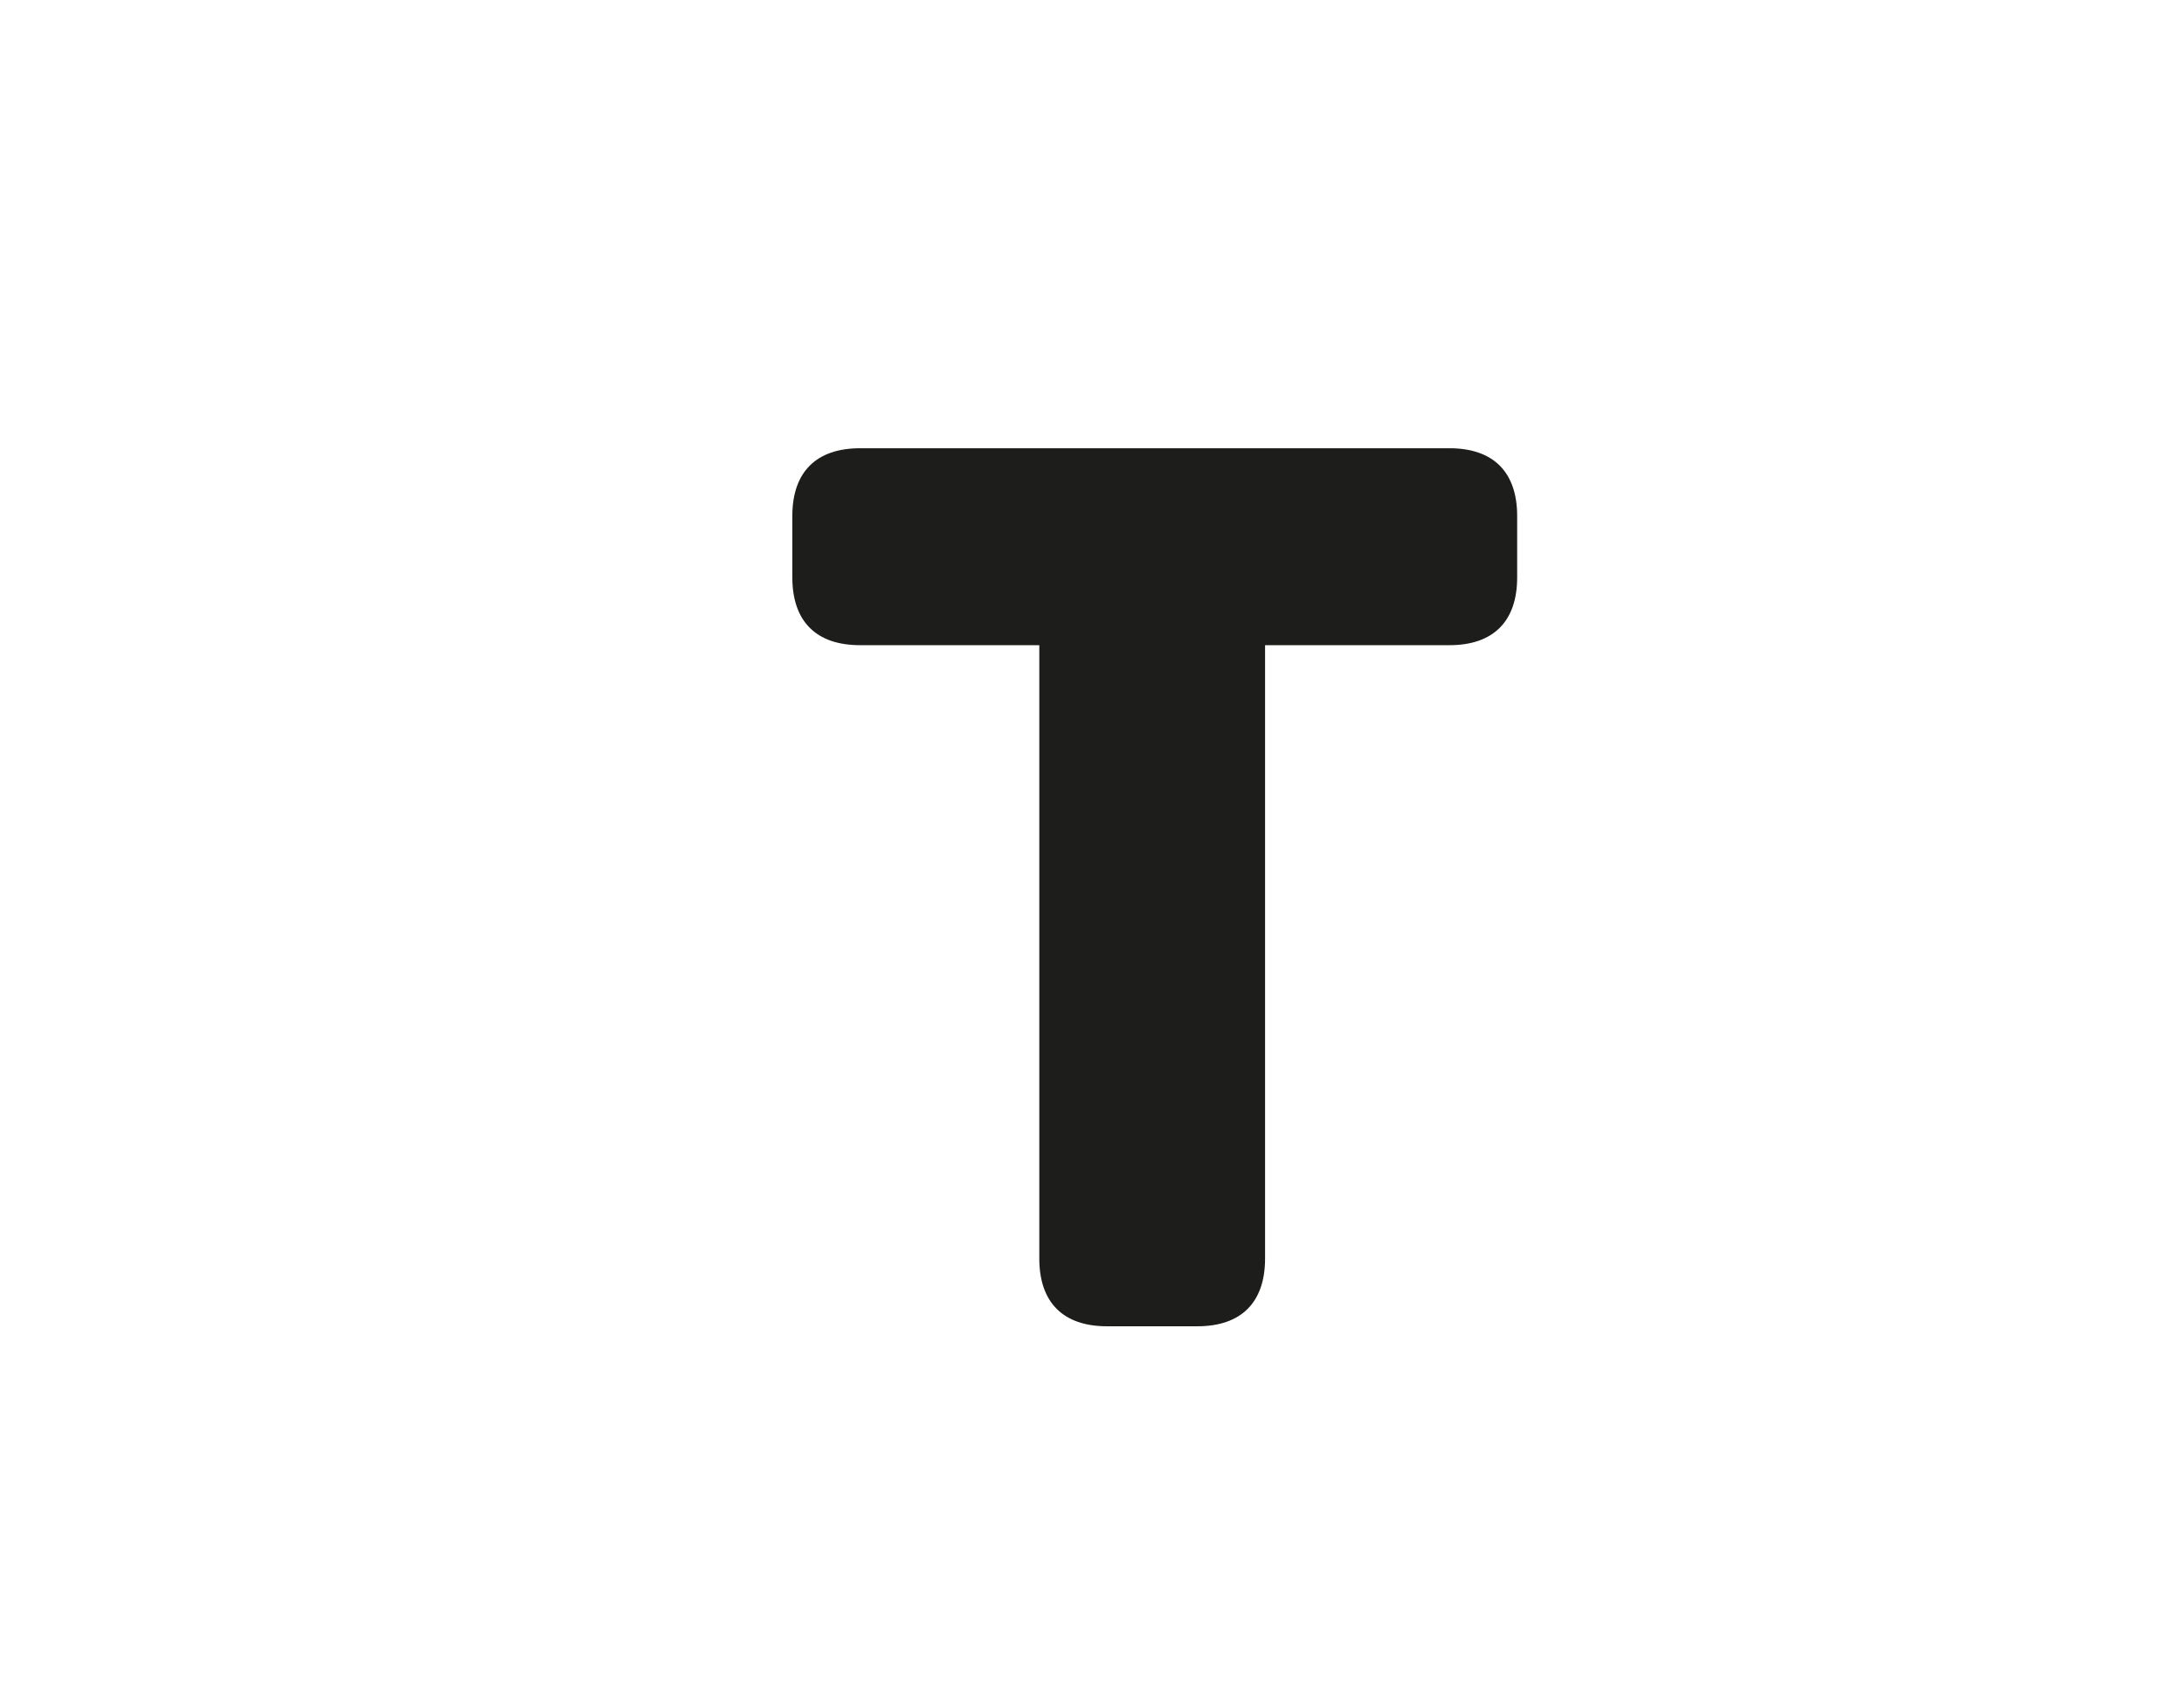 <svg id="Calque_1" data-name="Calque 1" xmlns="http://www.w3.org/2000/svg" viewBox="0 0 792 612"><defs><style>.cls-1{fill:#1d1d1b;}</style></defs><title>WEB DESIGN ICONES2</title><path class="cls-1" d="M550.18,187.09v22.29c0,15.92-8.64,24.56-24.56,24.56H458.76V456.34c0,15.92-8.64,24.56-24.56,24.56H401.45c-15.92,0-24.56-8.64-24.56-24.56V233.94h-65c-15.92,0-24.56-8.64-24.56-24.56V187.09c0-15.92,8.64-24.56,24.56-24.56H525.62C541.54,162.53,550.18,171.17,550.18,187.09Z"/></svg>